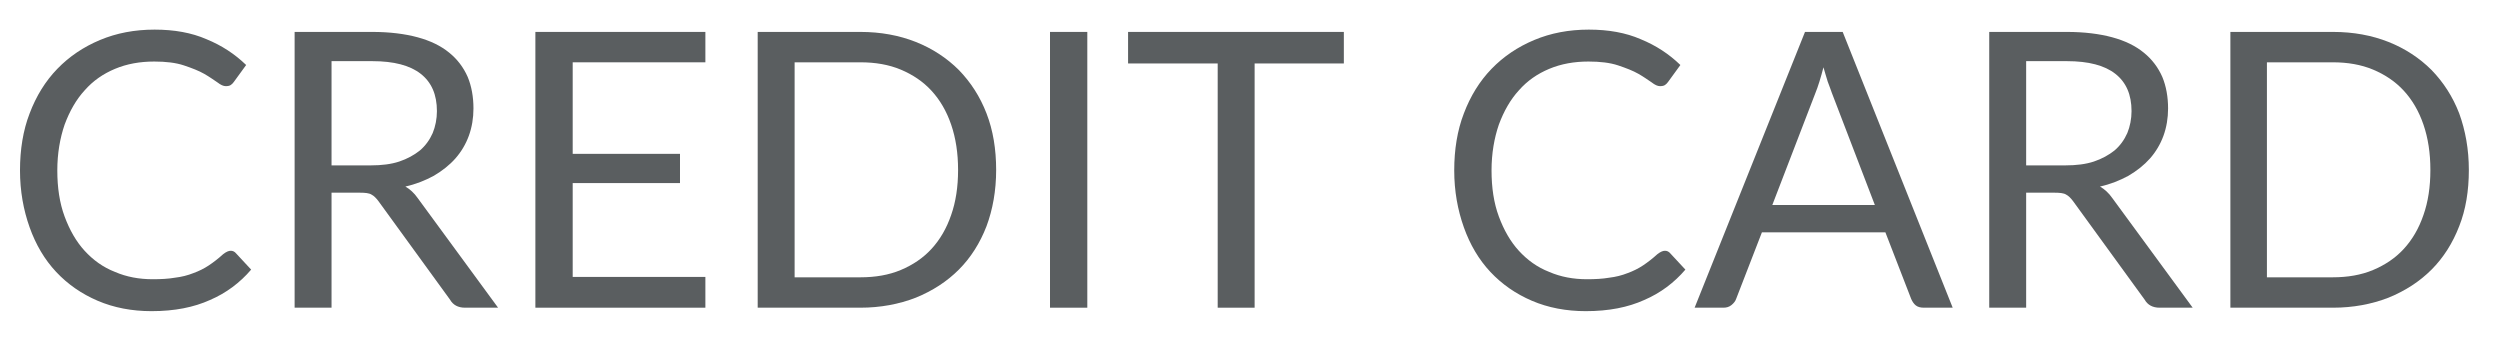<svg width="65" height="9" viewBox="0 0 65 9" fill="none" xmlns="http://www.w3.org/2000/svg">
<path d="M6 6.52C6.05 6.52 6.1 6.54 6.14 6.59L6.53 7.01C6.24 7.35 5.88 7.62 5.46 7.8C5.04 7.99 4.54 8.09 3.94 8.09C3.43 8.09 2.96 8 2.54 7.82C2.12 7.64 1.76 7.39 1.46 7.07C1.16 6.75 0.93 6.36 0.77 5.91C0.61 5.46 0.52 4.97 0.52 4.43C0.52 3.89 0.6 3.39 0.77 2.95C0.94 2.5 1.18 2.11 1.49 1.79C1.8 1.47 2.17 1.22 2.6 1.04C3.03 0.86 3.5 0.77 4.02 0.77C4.53 0.77 4.98 0.85 5.37 1.02C5.76 1.18 6.1 1.4 6.4 1.69L6.08 2.13C6.06 2.16 6.03 2.19 6 2.21C5.97 2.23 5.93 2.24 5.87 2.24C5.81 2.24 5.74 2.21 5.65 2.14C5.56 2.08 5.45 2 5.31 1.92C5.17 1.84 4.99 1.77 4.78 1.7C4.57 1.63 4.31 1.6 4.01 1.6C3.64 1.6 3.3 1.66 2.99 1.79C2.68 1.92 2.42 2.1 2.2 2.35C1.98 2.59 1.81 2.89 1.68 3.24C1.56 3.59 1.49 3.99 1.49 4.43C1.49 4.88 1.55 5.28 1.68 5.63C1.81 5.98 1.98 6.28 2.2 6.52C2.42 6.76 2.68 6.95 2.99 7.07C3.29 7.2 3.62 7.26 3.97 7.26C4.18 7.26 4.38 7.25 4.55 7.22C4.72 7.2 4.88 7.16 5.03 7.1C5.17 7.05 5.31 6.98 5.43 6.9C5.55 6.82 5.68 6.72 5.8 6.61C5.89 6.54 5.95 6.52 6 6.52Z" fill="#5A5E60"/>
<path d="M12.95 8H12.09C11.91 8 11.78 7.93 11.7 7.79L9.84 5.23C9.78 5.15 9.72 5.09 9.66 5.06C9.6 5.02 9.49 5.01 9.36 5.01H8.62V8H7.66V0.83H9.68C10.13 0.83 10.53 0.88 10.86 0.97C11.19 1.06 11.46 1.19 11.68 1.37C11.89 1.54 12.05 1.75 12.16 2C12.26 2.24 12.31 2.52 12.31 2.82C12.31 3.07 12.27 3.31 12.19 3.53C12.11 3.75 11.99 3.95 11.84 4.12C11.69 4.29 11.5 4.44 11.28 4.57C11.06 4.69 10.81 4.79 10.54 4.85C10.66 4.92 10.77 5.02 10.86 5.15L12.95 8ZM9.64 4.3C9.92 4.3 10.17 4.27 10.38 4.2C10.59 4.13 10.77 4.03 10.92 3.91C11.06 3.79 11.17 3.64 11.25 3.46C11.32 3.29 11.36 3.09 11.36 2.89C11.36 2.46 11.22 2.14 10.94 1.92C10.66 1.7 10.24 1.59 9.68 1.59H8.62V4.3H9.64Z" fill="#5A5E60"/>
<path d="M18.34 7.21V8H13.92V0.83H18.34V1.62H14.89V4H17.68V4.76H14.89V7.2H18.34V7.21Z" fill="#5A5E60"/>
<path d="M25.9 4.42C25.9 4.96 25.81 5.45 25.65 5.88C25.48 6.32 25.24 6.7 24.93 7.01C24.62 7.32 24.25 7.56 23.81 7.74C23.37 7.91 22.89 8 22.37 8H19.7V0.83H22.37C22.9 0.83 23.38 0.92 23.81 1.09C24.24 1.26 24.62 1.51 24.93 1.82C25.24 2.14 25.48 2.51 25.65 2.95C25.82 3.39 25.9 3.88 25.9 4.42ZM24.91 4.42C24.91 3.98 24.85 3.59 24.73 3.24C24.61 2.89 24.44 2.6 24.22 2.36C24 2.12 23.73 1.94 23.42 1.81C23.11 1.68 22.76 1.62 22.37 1.62H20.66V7.21H22.37C22.76 7.21 23.11 7.15 23.42 7.02C23.73 6.89 24 6.71 24.22 6.47C24.44 6.23 24.61 5.94 24.73 5.59C24.85 5.25 24.91 4.86 24.91 4.42Z" fill="#5A5E60"/>
<path d="M28.27 8H27.3V0.83H28.27V8Z" fill="#5A5E60"/>
<path d="M34.94 1.65H32.62V8H31.66V1.65H29.33V0.83H34.94V1.65Z" fill="#5A5E60"/>
<path d="M43.29 6.52C43.34 6.52 43.39 6.54 43.43 6.59L43.82 7.01C43.53 7.35 43.17 7.62 42.75 7.8C42.33 7.99 41.83 8.09 41.23 8.09C40.72 8.09 40.25 8 39.83 7.82C39.41 7.64 39.05 7.39 38.75 7.07C38.45 6.75 38.22 6.36 38.06 5.91C37.9 5.46 37.81 4.97 37.81 4.43C37.81 3.89 37.89 3.39 38.06 2.95C38.23 2.5 38.47 2.11 38.78 1.79C39.09 1.47 39.46 1.22 39.89 1.04C40.32 0.86 40.79 0.77 41.31 0.77C41.82 0.77 42.27 0.85 42.66 1.02C43.05 1.18 43.39 1.4 43.69 1.69L43.37 2.13C43.35 2.16 43.32 2.19 43.29 2.21C43.26 2.23 43.22 2.24 43.16 2.24C43.1 2.24 43.03 2.21 42.94 2.14C42.85 2.08 42.74 2 42.6 1.92C42.46 1.84 42.28 1.77 42.07 1.7C41.86 1.63 41.6 1.6 41.3 1.6C40.93 1.6 40.59 1.66 40.28 1.79C39.97 1.92 39.71 2.1 39.49 2.35C39.27 2.59 39.1 2.89 38.97 3.24C38.85 3.59 38.78 3.99 38.78 4.43C38.78 4.88 38.84 5.28 38.97 5.63C39.1 5.98 39.27 6.28 39.49 6.52C39.71 6.76 39.97 6.95 40.28 7.07C40.58 7.2 40.91 7.26 41.26 7.26C41.47 7.26 41.67 7.25 41.84 7.22C42.01 7.2 42.17 7.16 42.32 7.1C42.46 7.05 42.6 6.98 42.72 6.9C42.84 6.82 42.97 6.72 43.09 6.61C43.18 6.54 43.24 6.52 43.29 6.52Z" fill="#5A5E60"/>
<path d="M50.77 8H50.02C49.93 8 49.86 7.98 49.81 7.94C49.76 7.9 49.72 7.84 49.69 7.77L49.02 6.04H45.81L45.14 7.77C45.12 7.83 45.08 7.88 45.02 7.93C44.96 7.98 44.89 8 44.81 8H44.06L46.93 0.83H47.91L50.77 8ZM48.75 5.34L47.63 2.42C47.6 2.33 47.56 2.23 47.52 2.12C47.48 2 47.45 1.88 47.41 1.75C47.34 2.02 47.27 2.25 47.2 2.42L46.08 5.33H48.75V5.34Z" fill="#5A5E60"/>
<path d="M57.01 8H56.15C55.97 8 55.84 7.93 55.76 7.79L53.9 5.23C53.84 5.15 53.78 5.09 53.72 5.06C53.66 5.02 53.55 5.01 53.42 5.01H52.68V8H51.72V0.83H53.74C54.19 0.83 54.59 0.88 54.92 0.97C55.25 1.06 55.52 1.19 55.74 1.37C55.95 1.54 56.11 1.75 56.22 2C56.32 2.24 56.37 2.52 56.37 2.82C56.37 3.07 56.33 3.31 56.25 3.53C56.17 3.75 56.05 3.95 55.9 4.12C55.75 4.29 55.56 4.44 55.34 4.57C55.12 4.69 54.87 4.79 54.6 4.85C54.72 4.92 54.83 5.02 54.92 5.15L57.01 8ZM53.7 4.3C53.98 4.3 54.23 4.27 54.44 4.2C54.65 4.13 54.83 4.03 54.98 3.91C55.12 3.79 55.23 3.64 55.31 3.46C55.38 3.29 55.42 3.09 55.42 2.89C55.42 2.46 55.28 2.14 55 1.92C54.72 1.7 54.3 1.59 53.74 1.59H52.68V4.3H53.7Z" fill="#5A5E60"/>
<path d="M64.19 4.42C64.19 4.96 64.11 5.45 63.94 5.88C63.77 6.32 63.53 6.7 63.22 7.01C62.91 7.32 62.54 7.56 62.1 7.74C61.66 7.91 61.18 8 60.66 8H57.99V0.83H60.66C61.19 0.83 61.67 0.92 62.1 1.09C62.53 1.26 62.91 1.51 63.22 1.82C63.53 2.14 63.77 2.51 63.94 2.95C64.1 3.39 64.19 3.88 64.19 4.42ZM63.19 4.42C63.19 3.98 63.13 3.59 63.01 3.24C62.89 2.89 62.72 2.6 62.5 2.36C62.28 2.12 62.01 1.94 61.7 1.81C61.39 1.68 61.04 1.62 60.65 1.62H58.94V7.21H60.65C61.04 7.21 61.39 7.15 61.7 7.02C62.01 6.89 62.28 6.71 62.5 6.47C62.72 6.23 62.89 5.94 63.01 5.59C63.13 5.25 63.19 4.86 63.19 4.42Z" fill="#5A5E60"/>
</svg>
